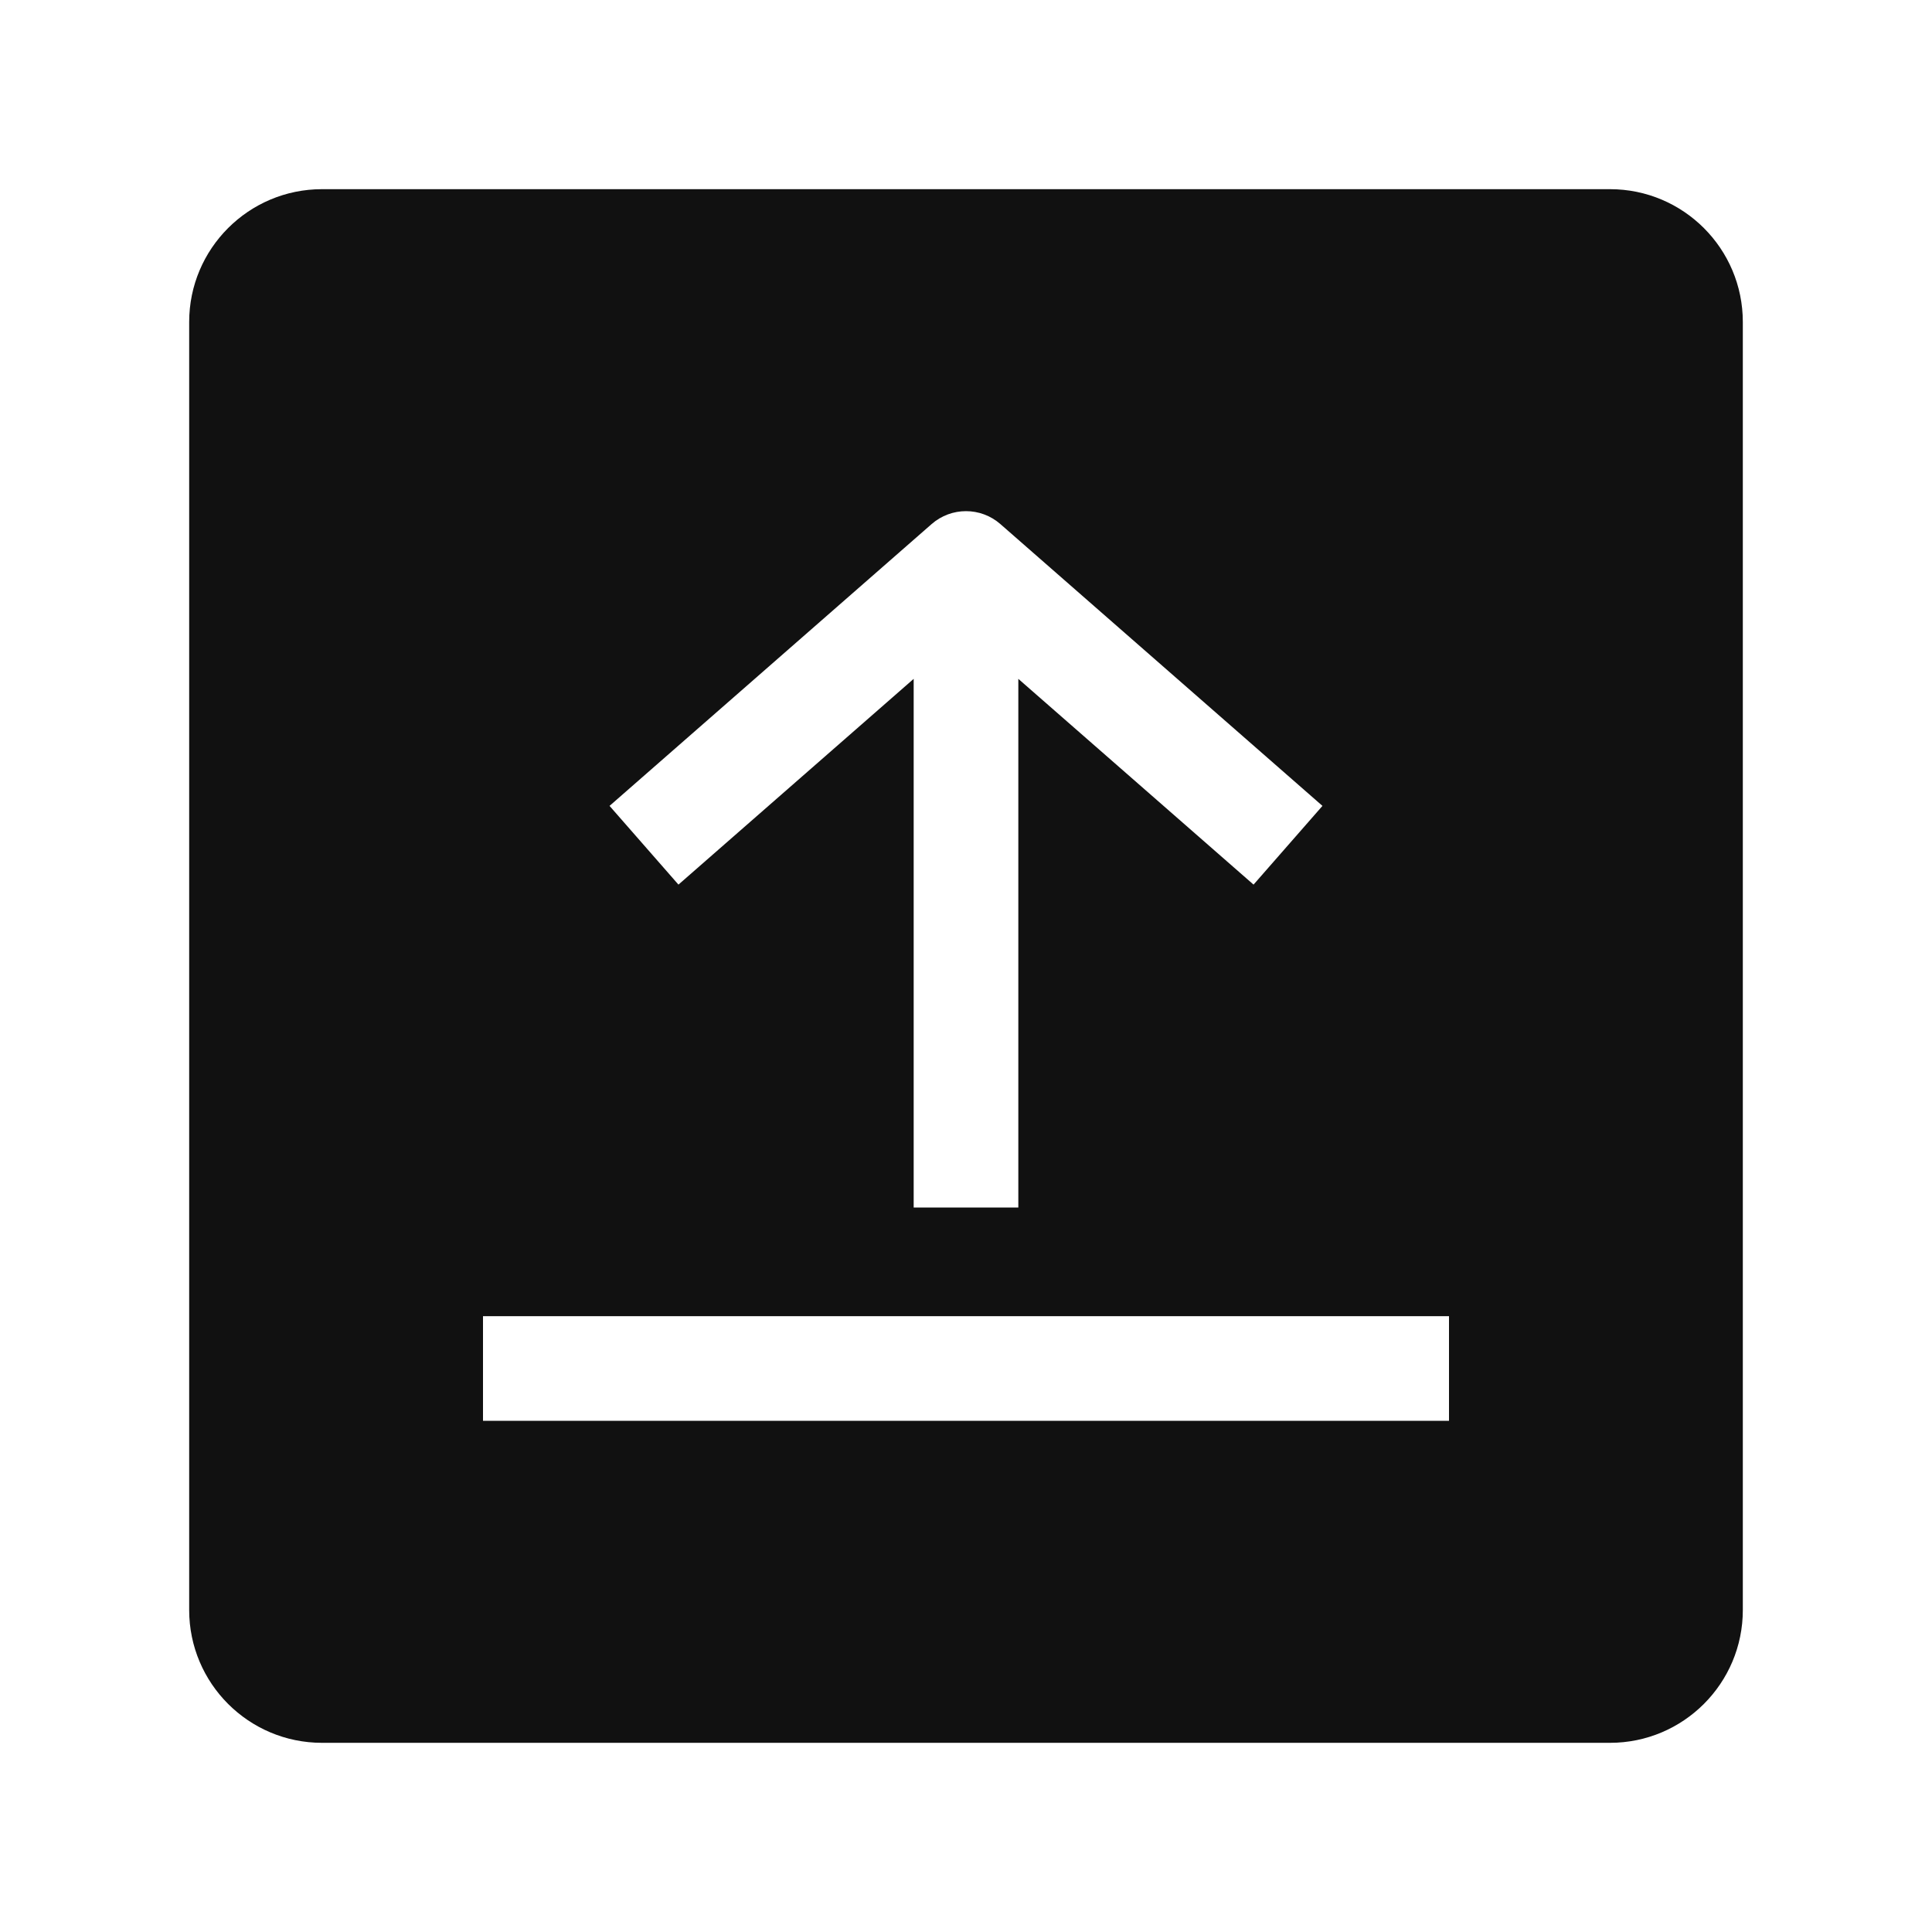 <svg width="24" height="24" viewBox="0 0 24 24" fill="none" xmlns="http://www.w3.org/2000/svg">
<path fill-rule="evenodd" clip-rule="evenodd" d="M2.35 4C2.35 3.089 3.089 2.35 4 2.35H20C20.911 2.35 21.65 3.089 21.65 4V20C21.65 20.911 20.911 21.65 20 21.65H4C3.089 21.65 2.35 20.911 2.35 20V4ZM11.572 6.511C11.817 6.296 12.183 6.296 12.428 6.511L16.428 10.011L15.572 10.989L12.65 8.433V15H11.35V8.433L8.428 10.989L7.572 10.011L11.572 6.511ZM18 17.65L6 17.65V16.35L18 16.35V17.65Z" fill="#111111"/>
</svg>
